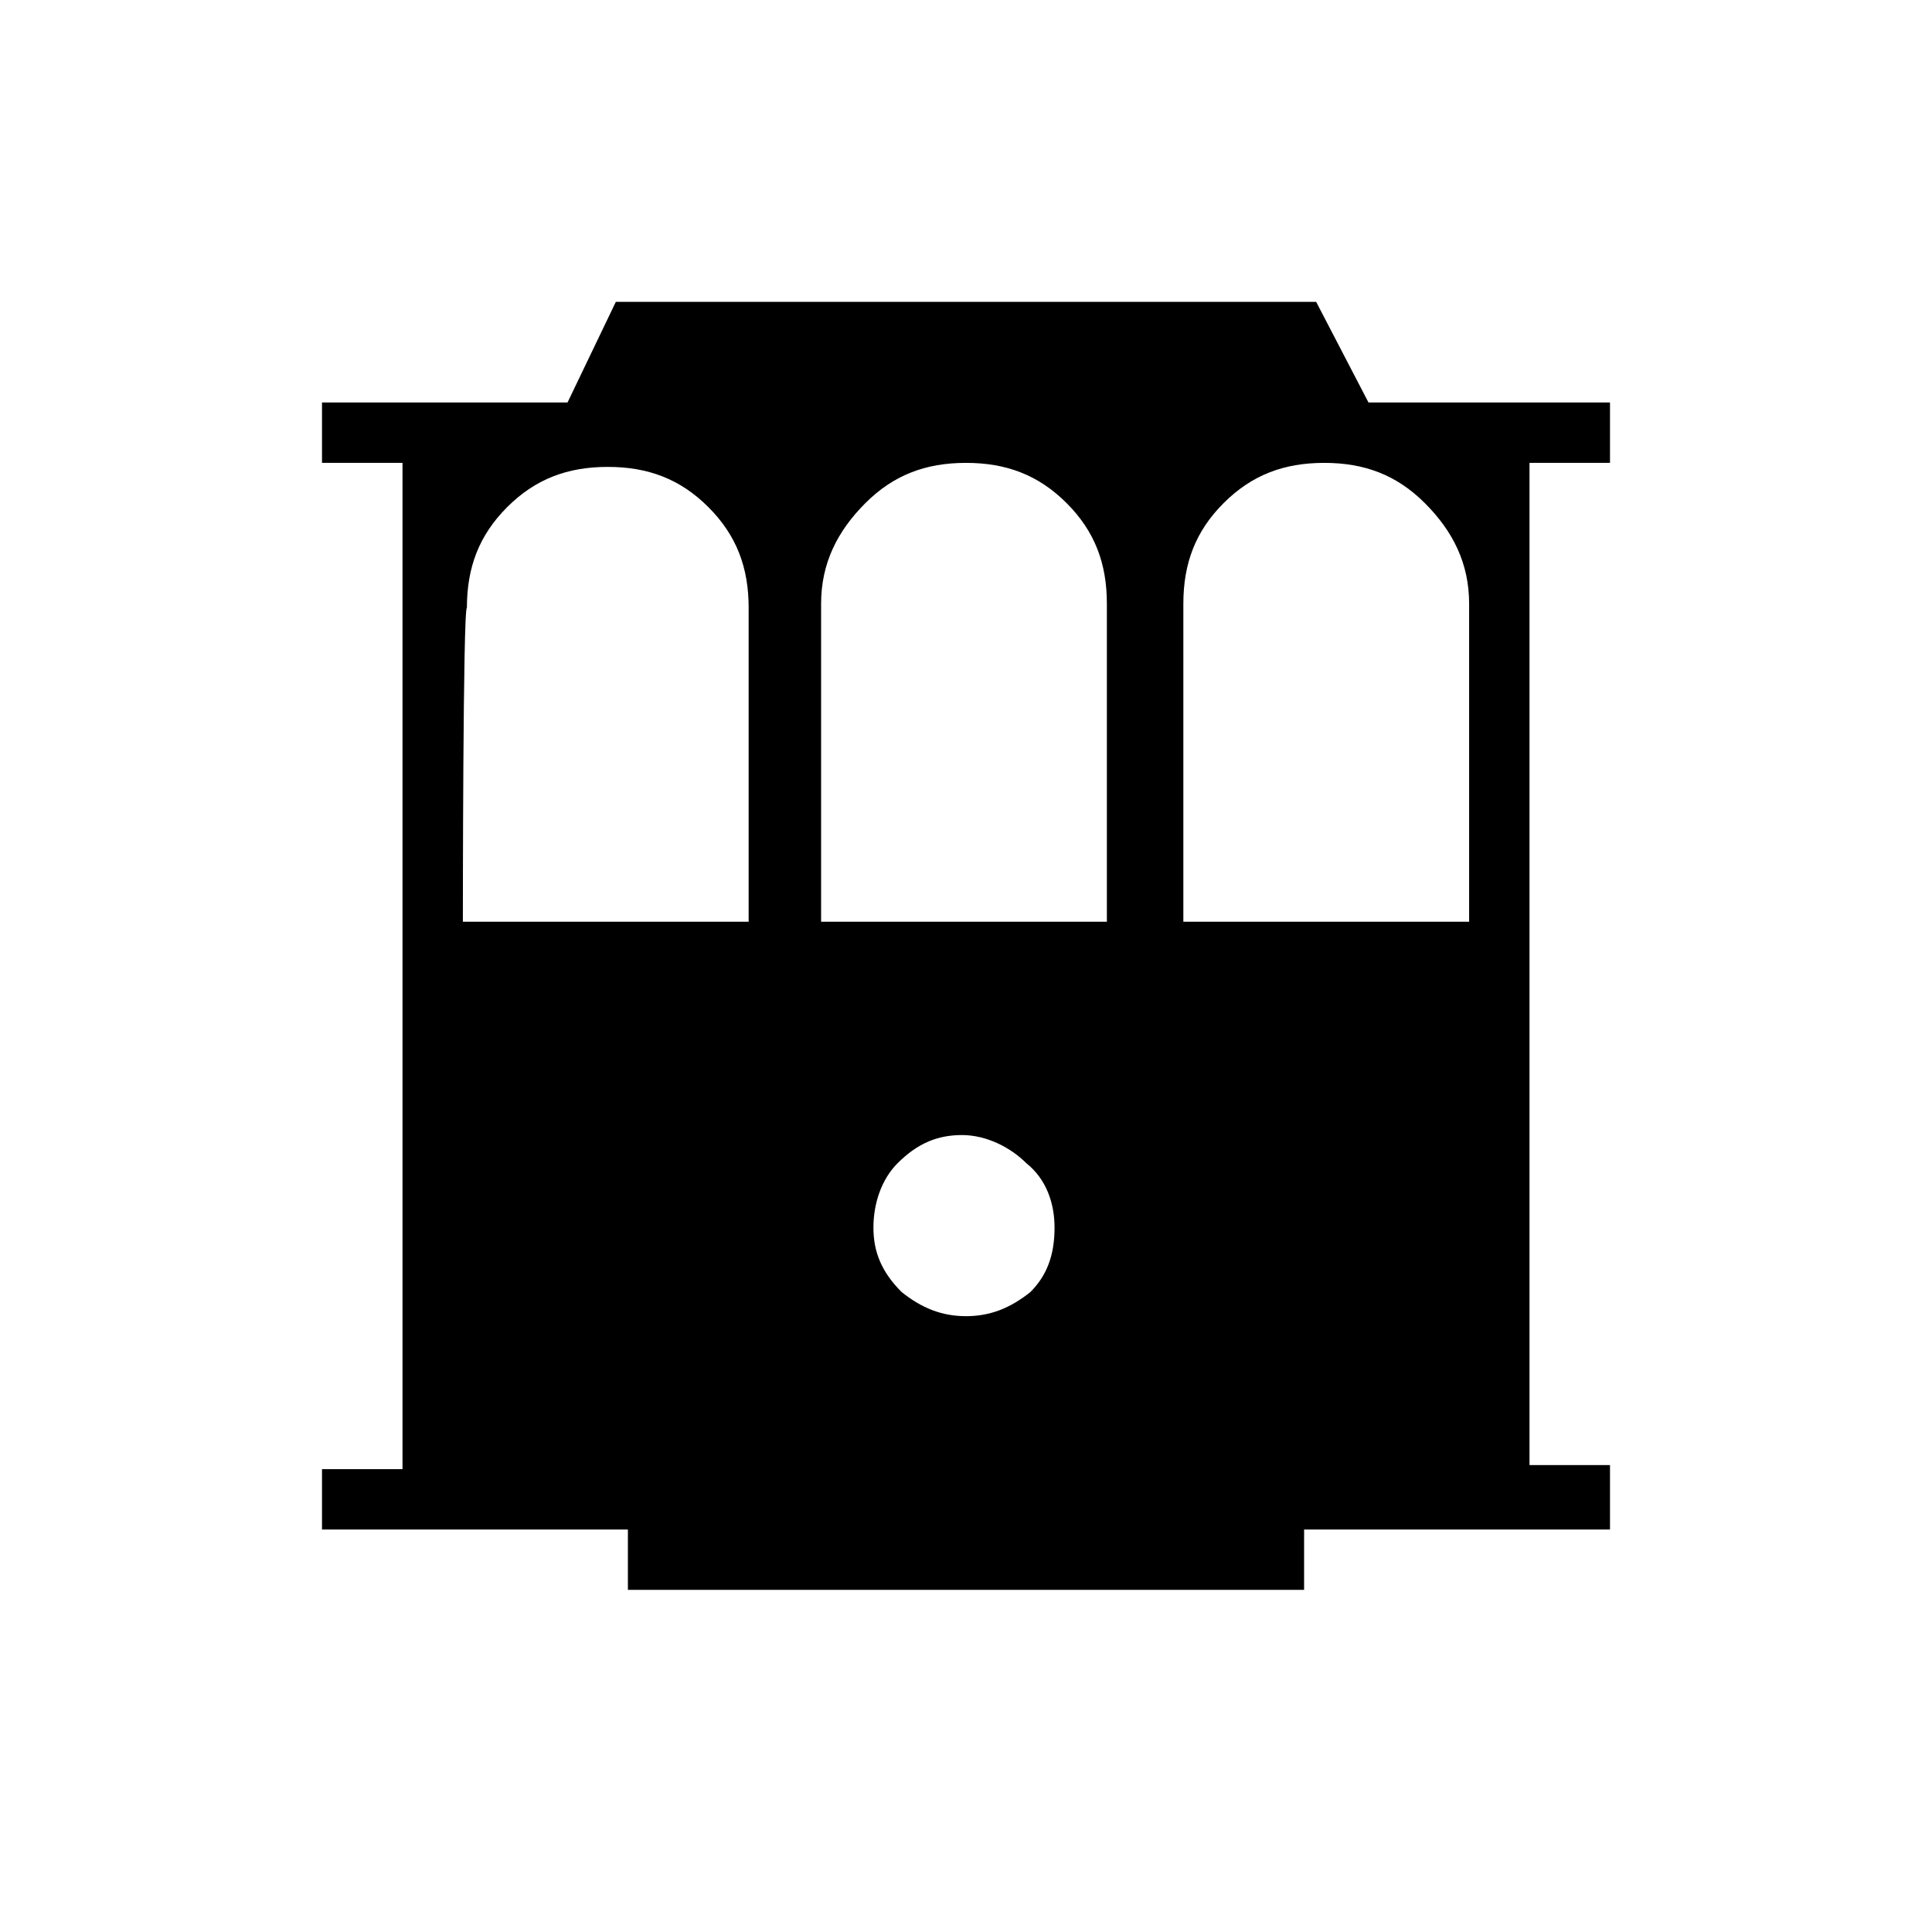 <?xml version="1.0" encoding="utf-8"?>
<!-- Generator: Adobe Illustrator 26.3.1, SVG Export Plug-In . SVG Version: 6.00 Build 0)  -->
<svg version="1.1" id="Слой_1" xmlns="http://www.w3.org/2000/svg" xmlns:xlink="http://www.w3.org/1999/xlink" x="0px" y="0px"
	 viewBox="0 0 48 48" style="enable-background:new 0 0 48 48;" xml:space="preserve">
<path d="M15.6,39.5V38H8v-1.5h2v-25H8V10h6.1l1.2-2.5h17.4L34,10h6v1.5h-2v24.9h2V38h-7.6v1.5H15.6z M24,32.7c0.6,0,1.1-0.2,1.6-0.6
	c0.4-0.4,0.6-0.9,0.6-1.6c0-0.6-0.2-1.2-0.7-1.6c-0.4-0.4-1-0.7-1.6-0.7s-1.1,0.2-1.6,0.7c-0.4,0.4-0.6,1-0.6,1.6s0.2,1.1,0.7,1.6
	C22.9,32.5,23.4,32.7,24,32.7z M11.5,22.9h7.1v-7.8c0-1-0.3-1.8-1-2.5s-1.5-1-2.5-1s-1.8,0.3-2.5,1s-1,1.5-1,2.5
	C11.5,15.1,11.5,22.9,11.5,22.9z M20.4,22.9h7.1V15c0-1-0.3-1.8-1-2.5s-1.5-1-2.5-1s-1.8,0.3-2.5,1S20.4,14,20.4,15
	C20.4,15.1,20.4,22.9,20.4,22.9z M29.4,22.9h7.1V15c0-1-0.4-1.8-1.1-2.5c-0.7-0.7-1.5-1-2.5-1s-1.8,0.3-2.5,1s-1,1.5-1,2.5
	C29.4,15.1,29.4,22.9,29.4,22.9z"/>
</svg>
